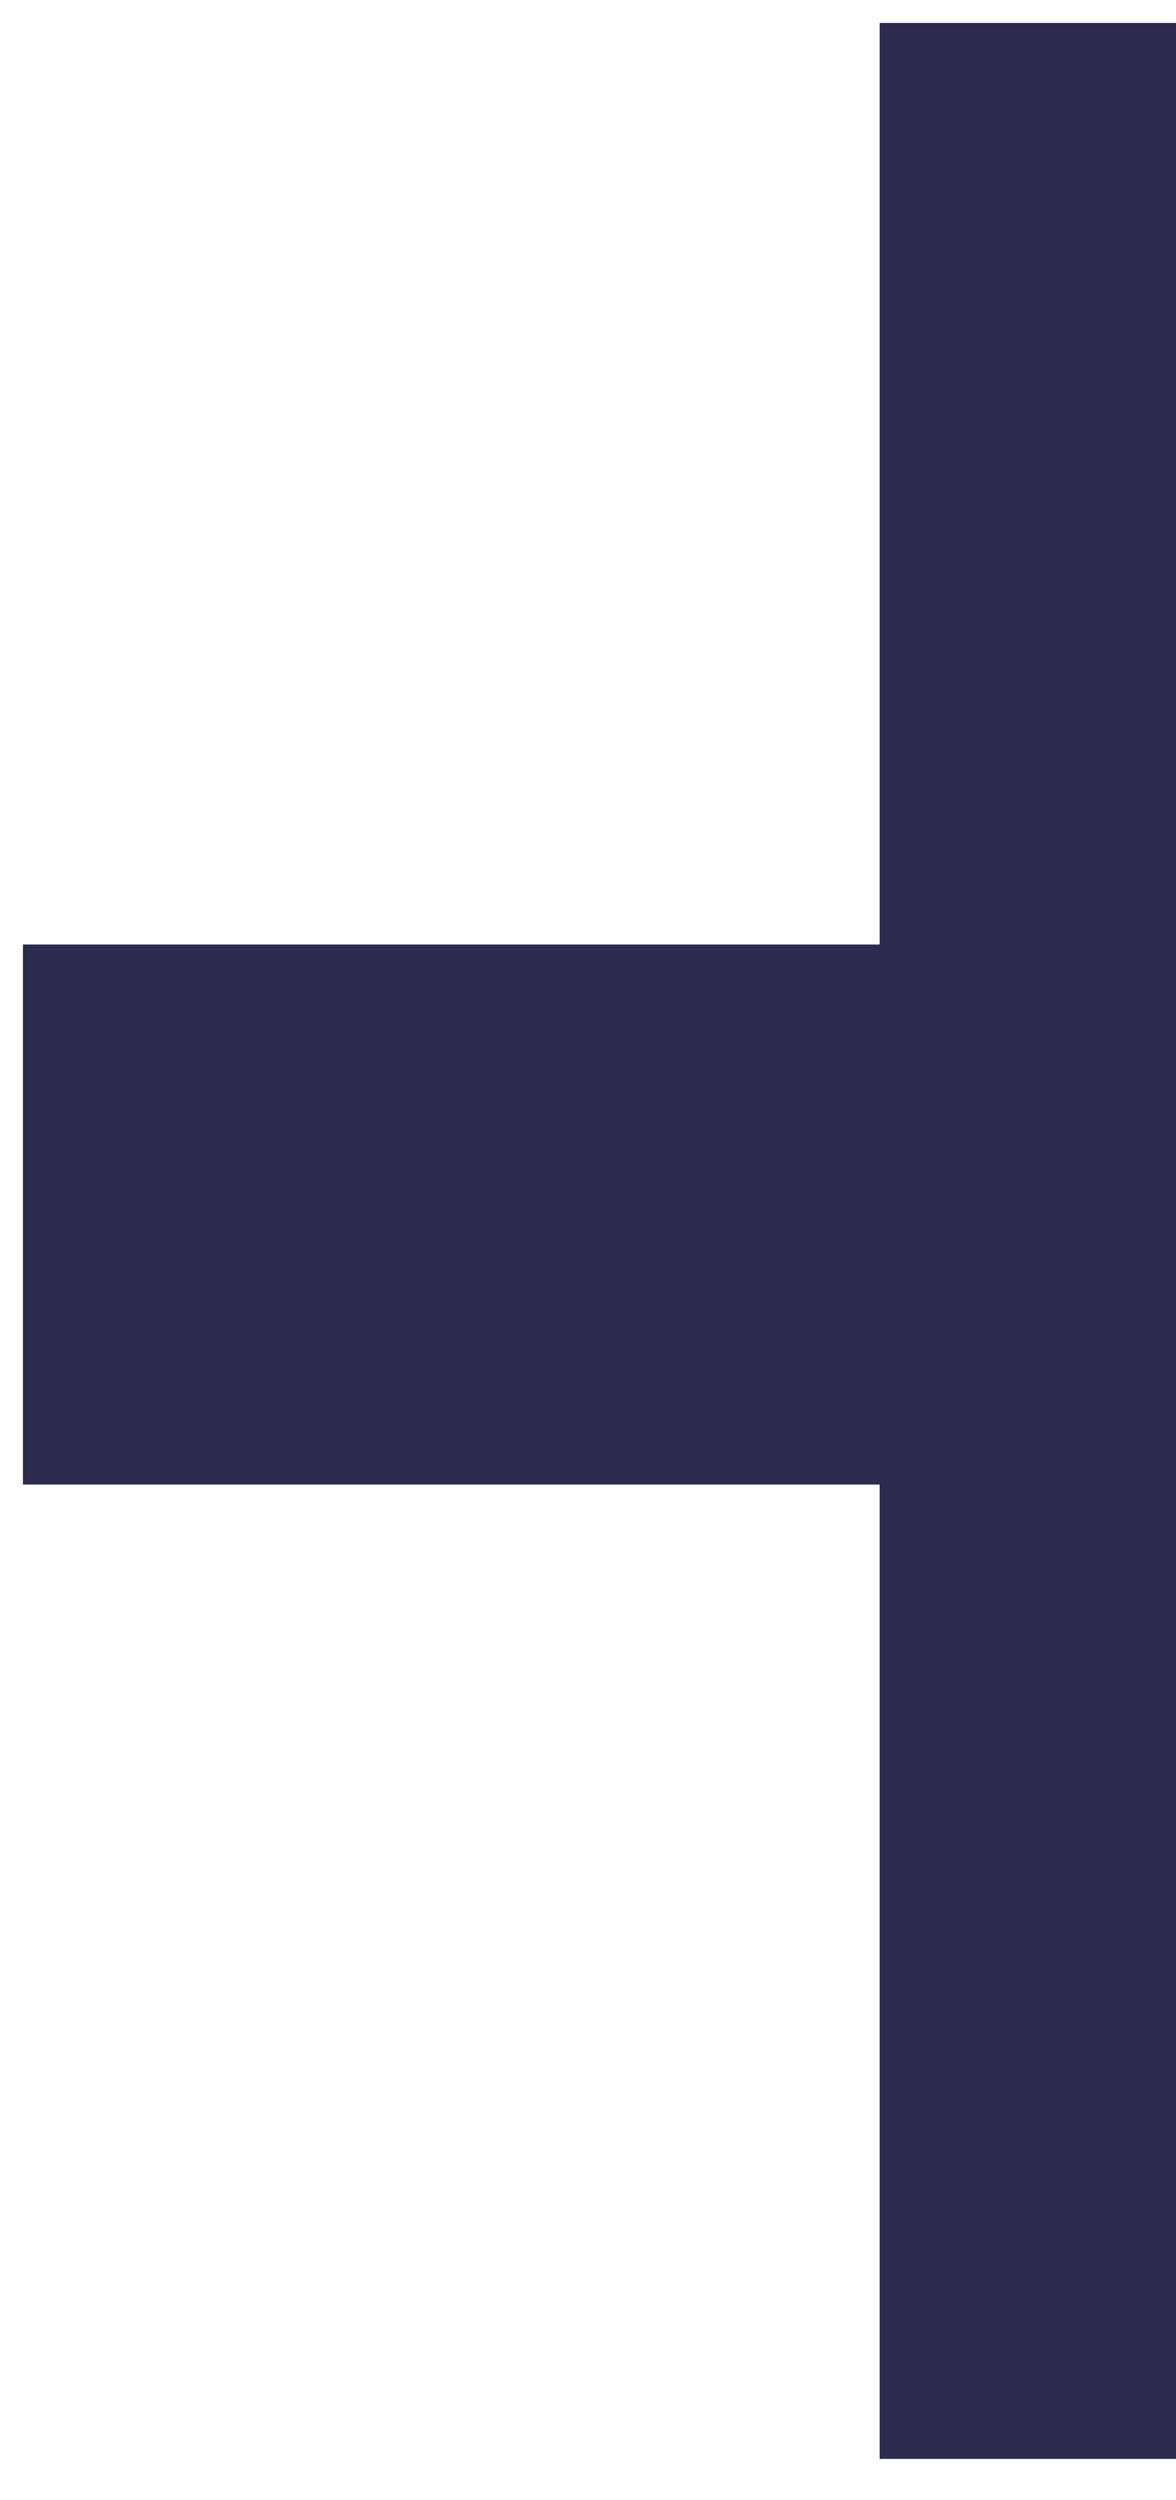 <svg width="8" height="17" viewBox="0 0 8 17" fill="none" xmlns="http://www.w3.org/2000/svg">
<path d="M15.75 6.422V10.094H0.156V6.422H15.75ZM9.938 0.156V16.719H5.984V0.156H9.938Z" fill="#2D2B4E"/>
</svg>
